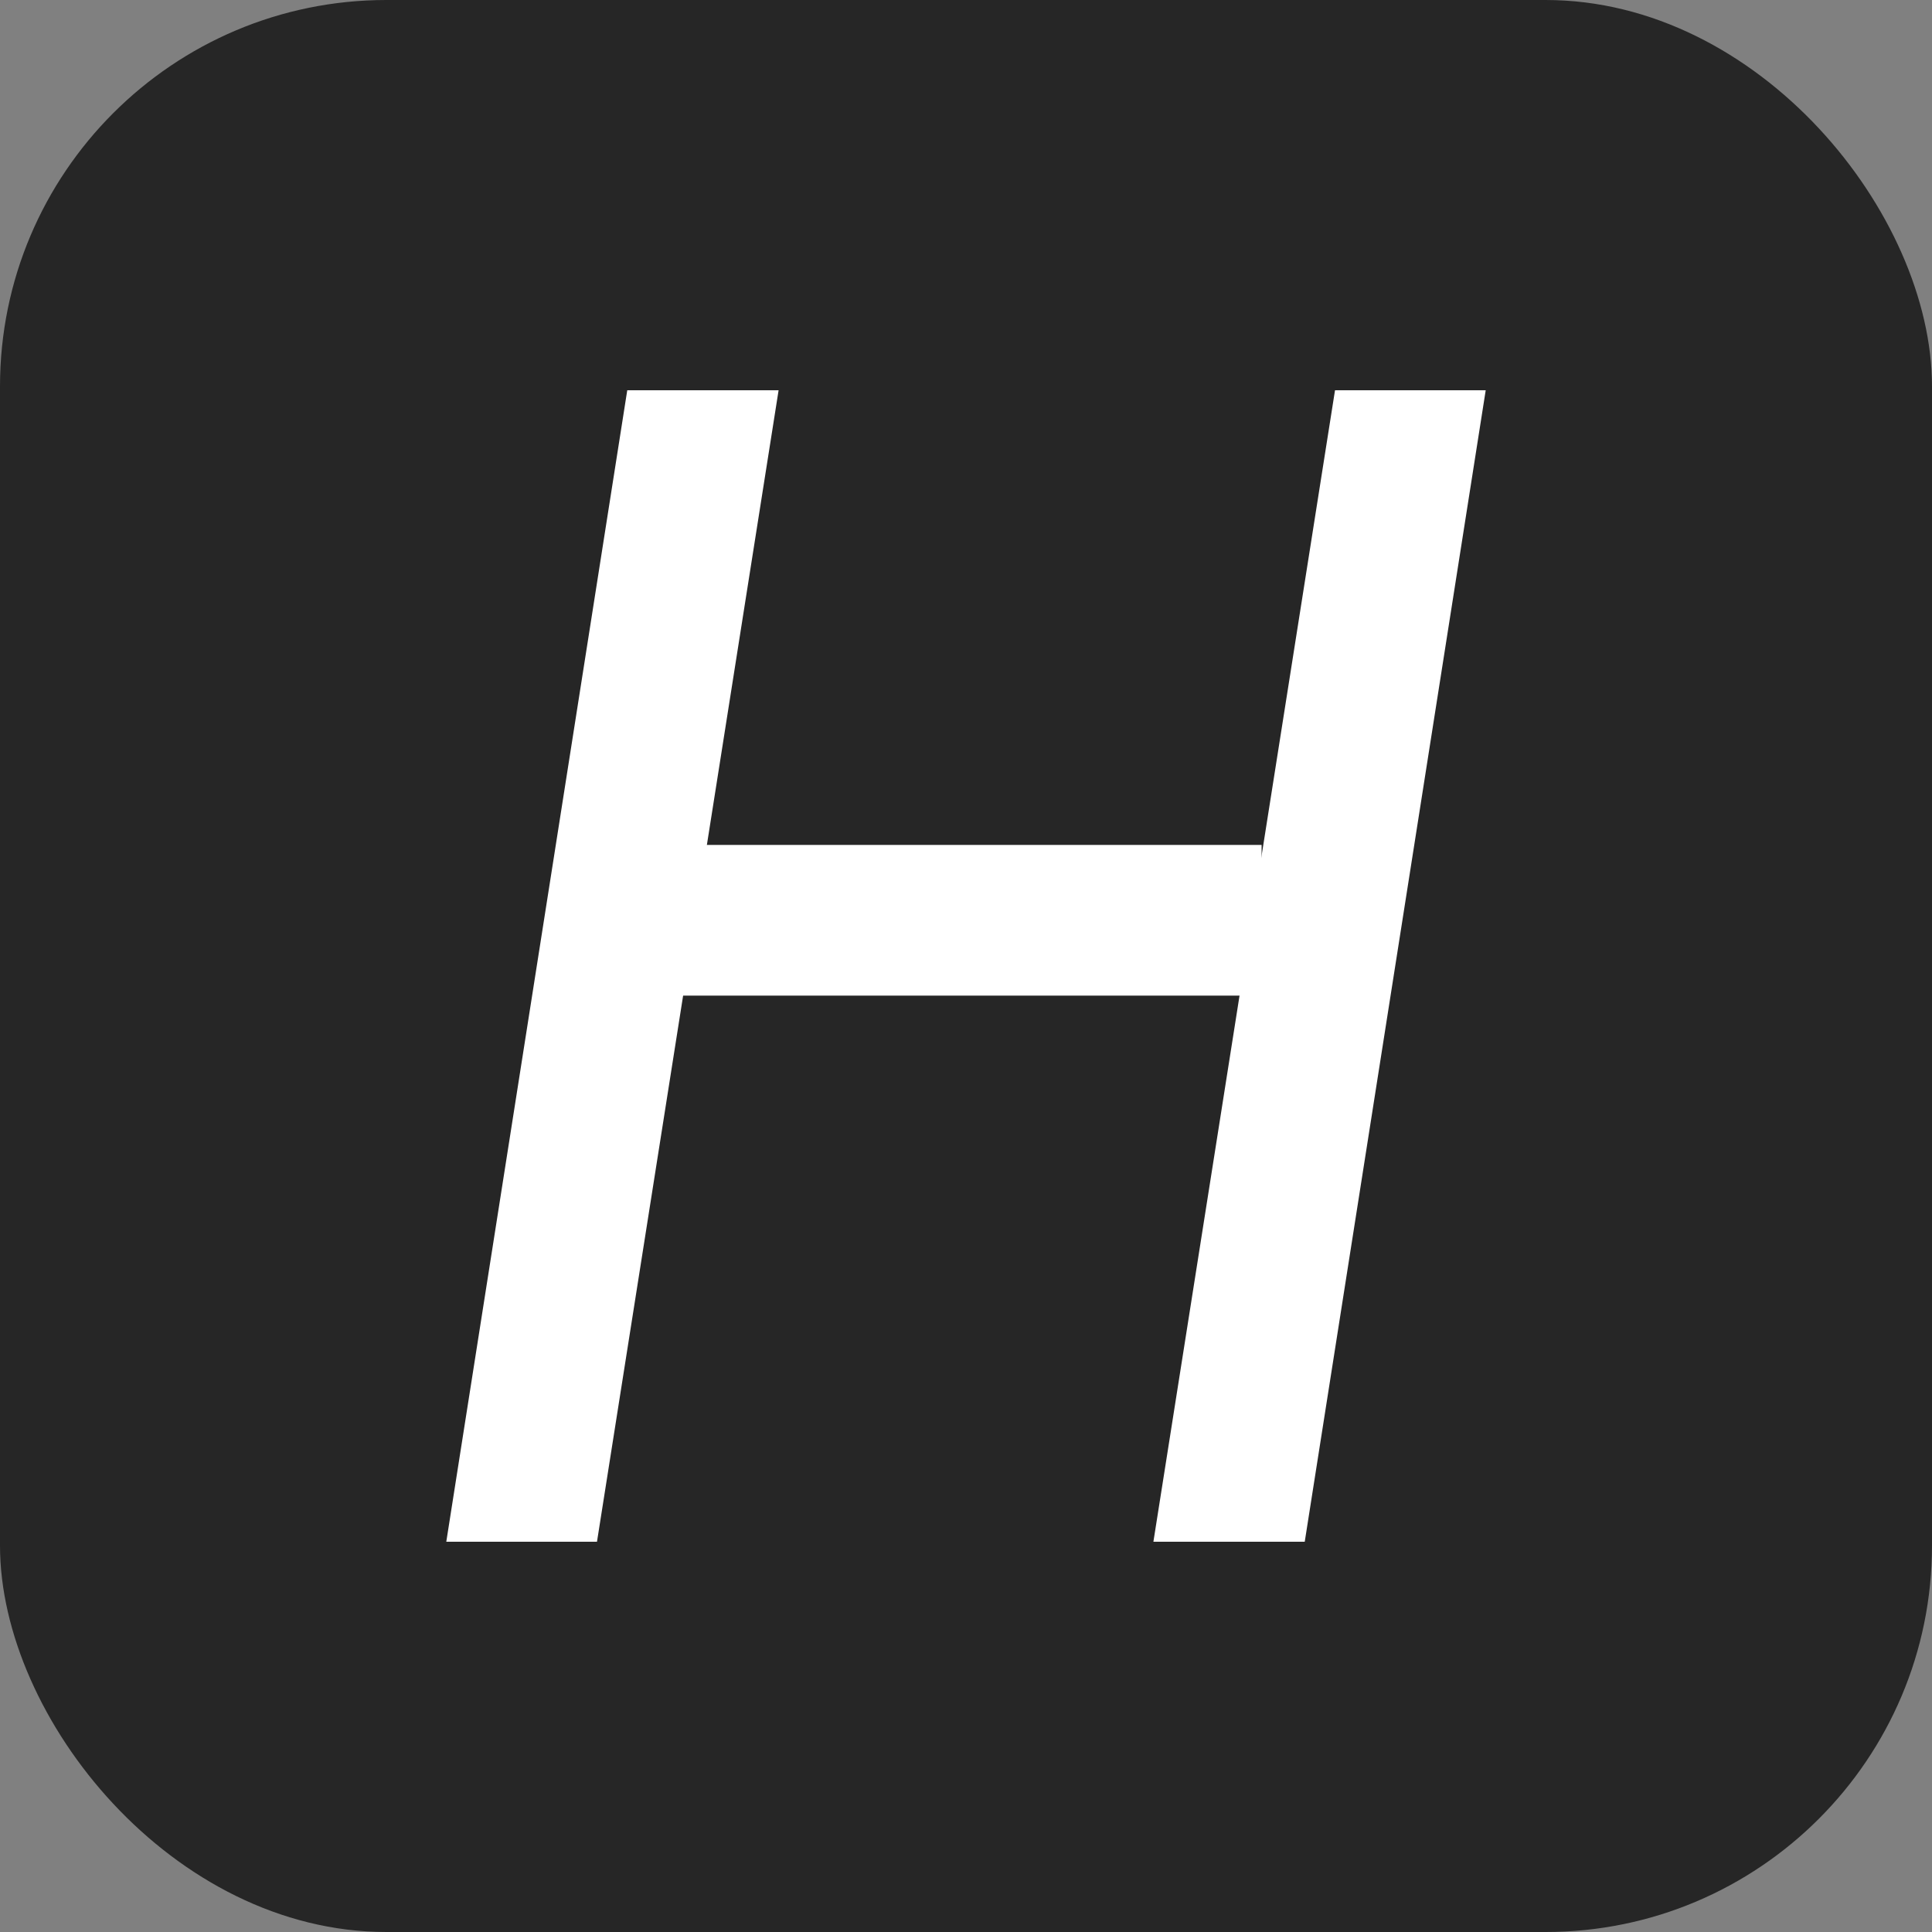 <svg xmlns="http://www.w3.org/2000/svg" viewBox="0 0 30 30" width="30"
     height="30" fill="none">
    <rect x="0" y="0" width="30" height="30" fill="#808080" stroke="none"/>
    <defs>
        <style>.cls-1{fill:#262626;}.cls-2{fill:#fff;}</style>
    </defs>
    <g id="图层_2" data-name="图层 2">
        <g id="图层_1-2" data-name="图层 1">
            <rect class="cls-1" width="30" height="30" rx="6"/>
            <rect class="cls-2" x="9.39" y="13.12" width="10.2" height="2.34"/>
            <polygon class="cls-2" points="20.26 23.94 17.91 23.94 20.73 6.06 23.07 6.06 20.26 23.94"/>
            <polygon class="cls-2" points="9.27 23.94 6.93 23.94 9.74 6.06 12.09 6.06 9.27 23.94"/>
        </g>
    </g>
</svg>